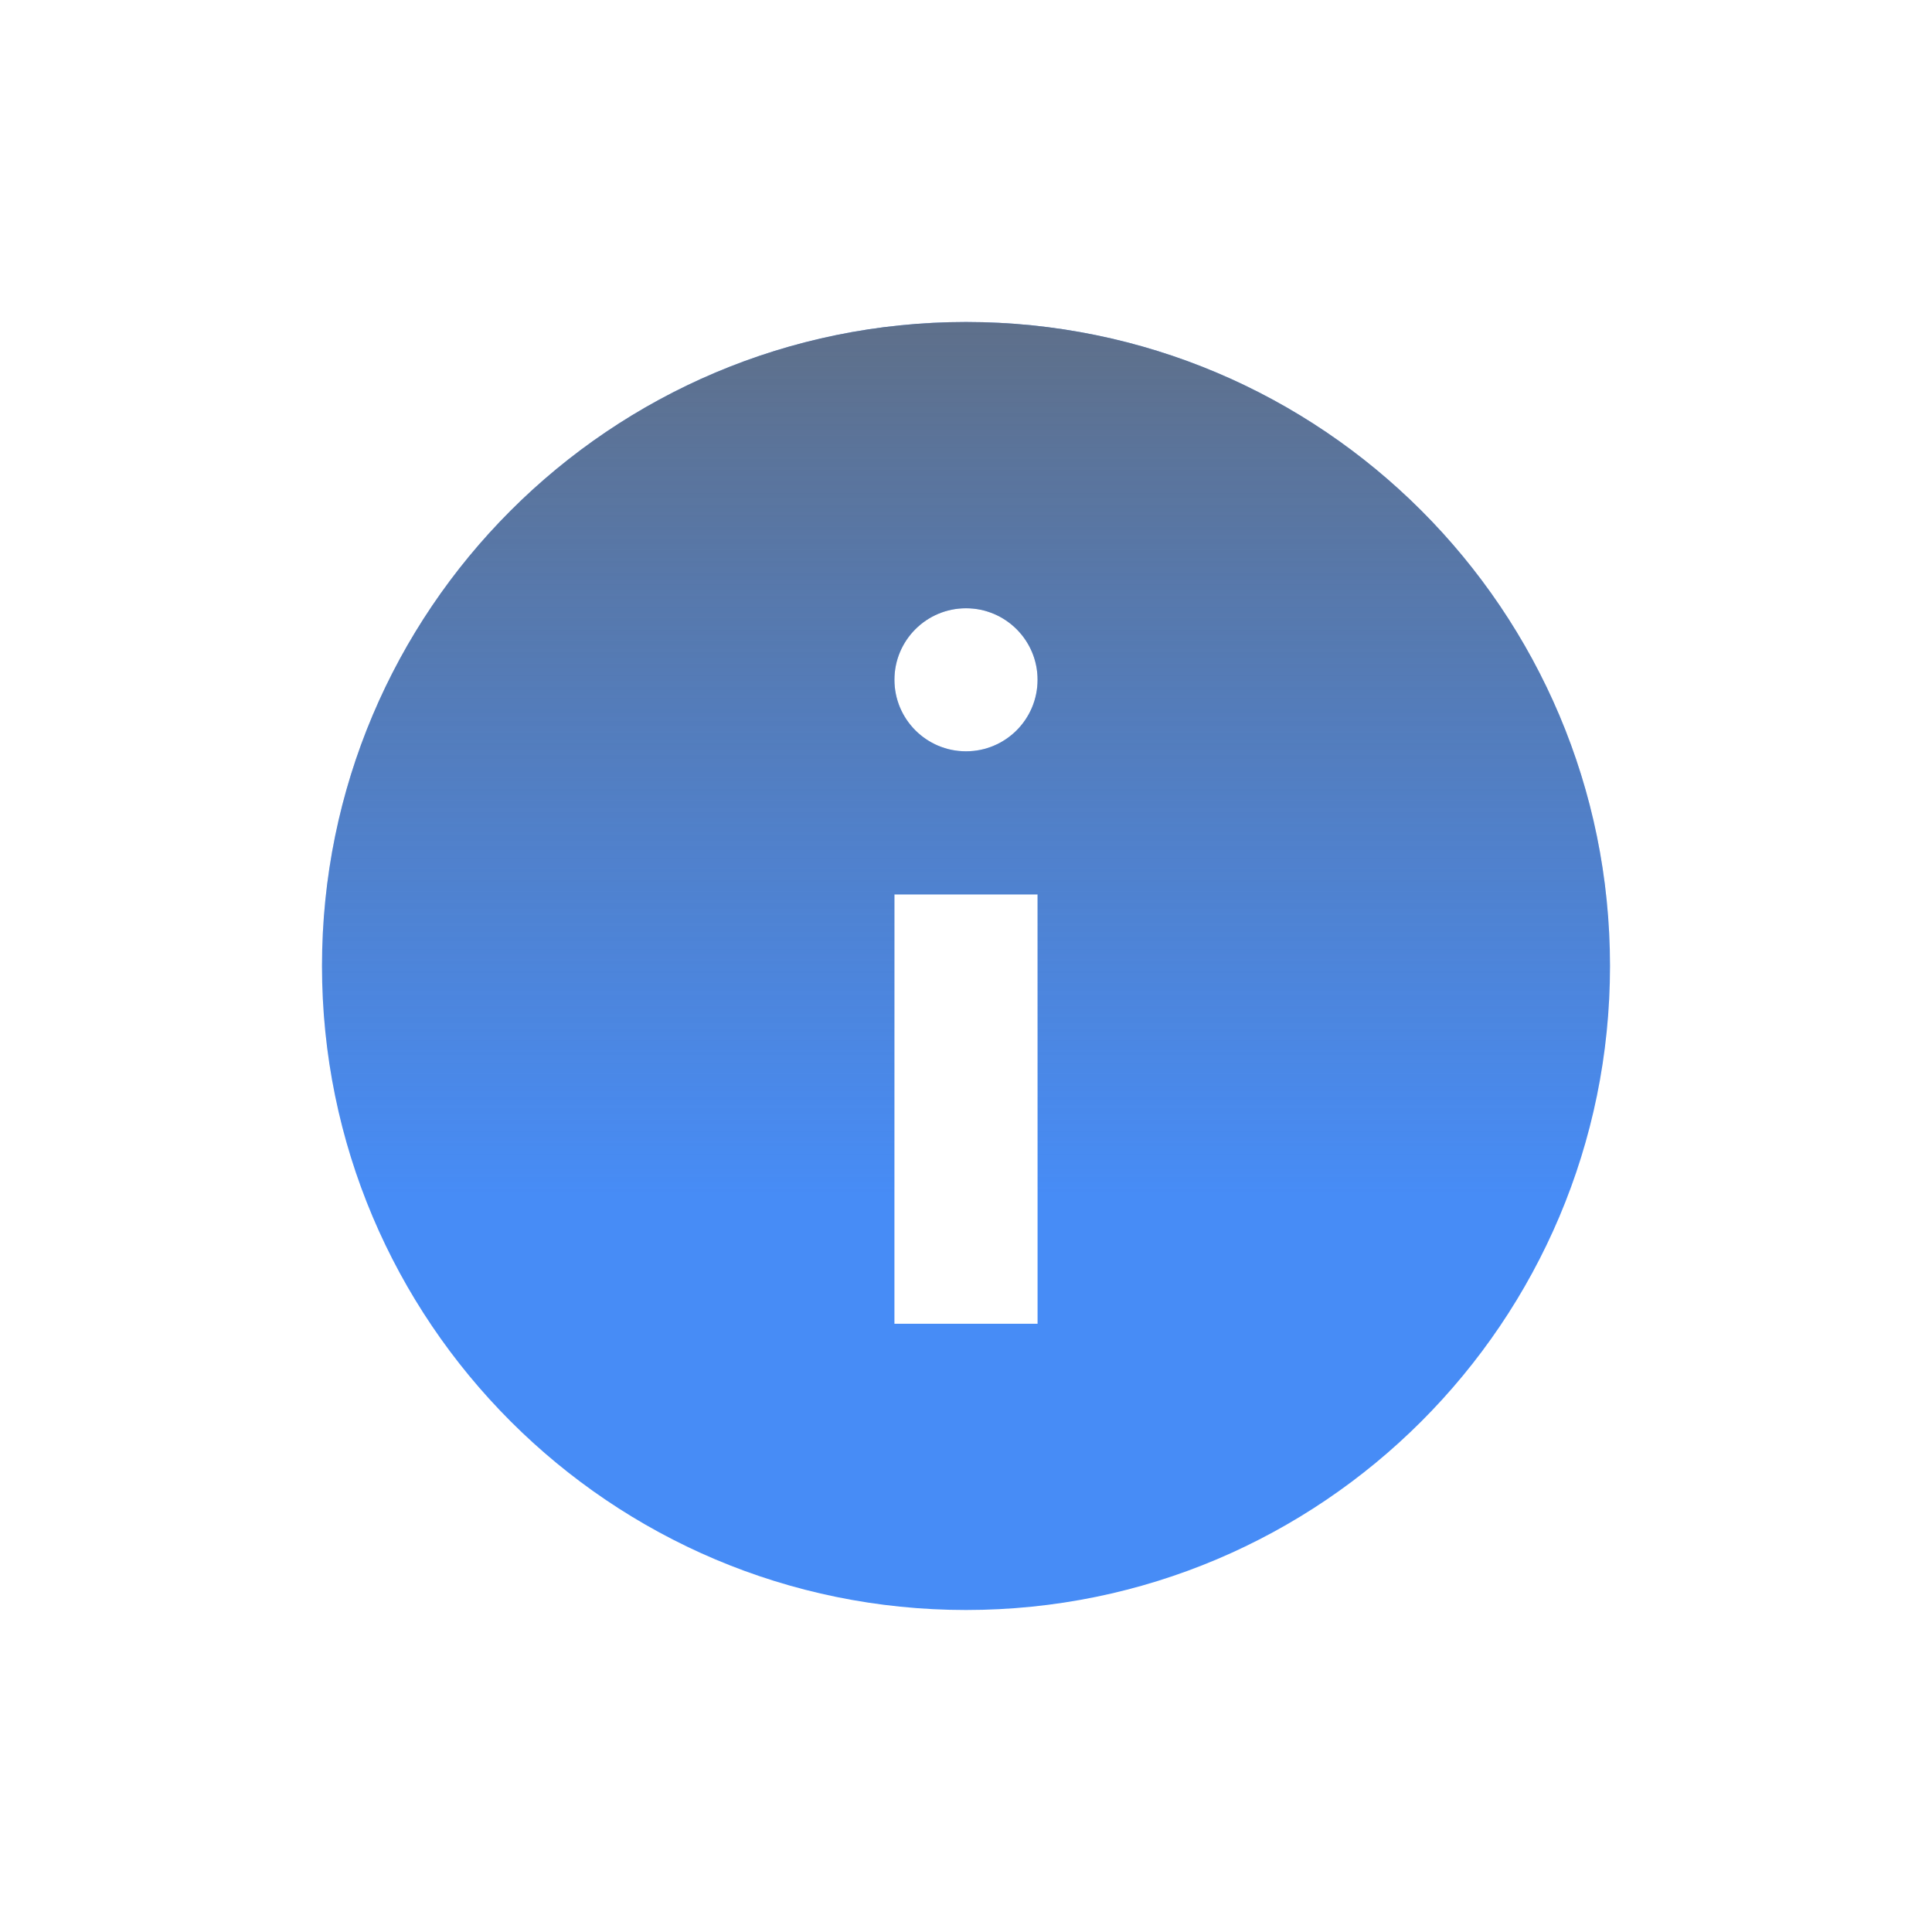 <svg width="24" height="24" viewBox="0 0 24 24" fill="none" xmlns="http://www.w3.org/2000/svg">
<path fill-rule="evenodd" clip-rule="evenodd" d="M20 12C20 16.418 16.418 20 12 20C7.582 20 4 16.418 4 12C4 7.582 7.582 4 12 4C16.418 4 20 7.582 20 12ZM12.889 8.444C12.889 8.935 12.491 9.333 12 9.333C11.509 9.333 11.111 8.935 11.111 8.444C11.111 7.954 11.509 7.556 12 7.556C12.491 7.556 12.889 7.954 12.889 8.444ZM12.889 16.444V11.111H11.111V16.444H12.889Z" fill="#478CF6"/>
<path fill-rule="evenodd" clip-rule="evenodd" d="M20 12C20 16.418 16.418 20 12 20C7.582 20 4 16.418 4 12C4 7.582 7.582 4 12 4C16.418 4 20 7.582 20 12ZM12.889 8.444C12.889 8.935 12.491 9.333 12 9.333C11.509 9.333 11.111 8.935 11.111 8.444C11.111 7.954 11.509 7.556 12 7.556C12.491 7.556 12.889 7.954 12.889 8.444ZM12.889 16.444V11.111H11.111V16.444H12.889Z" fill="url(#paint0_linear_96_156)" fill-opacity="0.75" style="mix-blend-mode:overlay"/>
<defs>
<linearGradient id="paint0_linear_96_156" x1="12" y1="4" x2="12" y2="20" gradientUnits="userSpaceOnUse">
<stop stop-color="#666666"/>
<stop offset="0.677" stop-color="#666666" stop-opacity="0"/>
</linearGradient>
</defs>
</svg>
